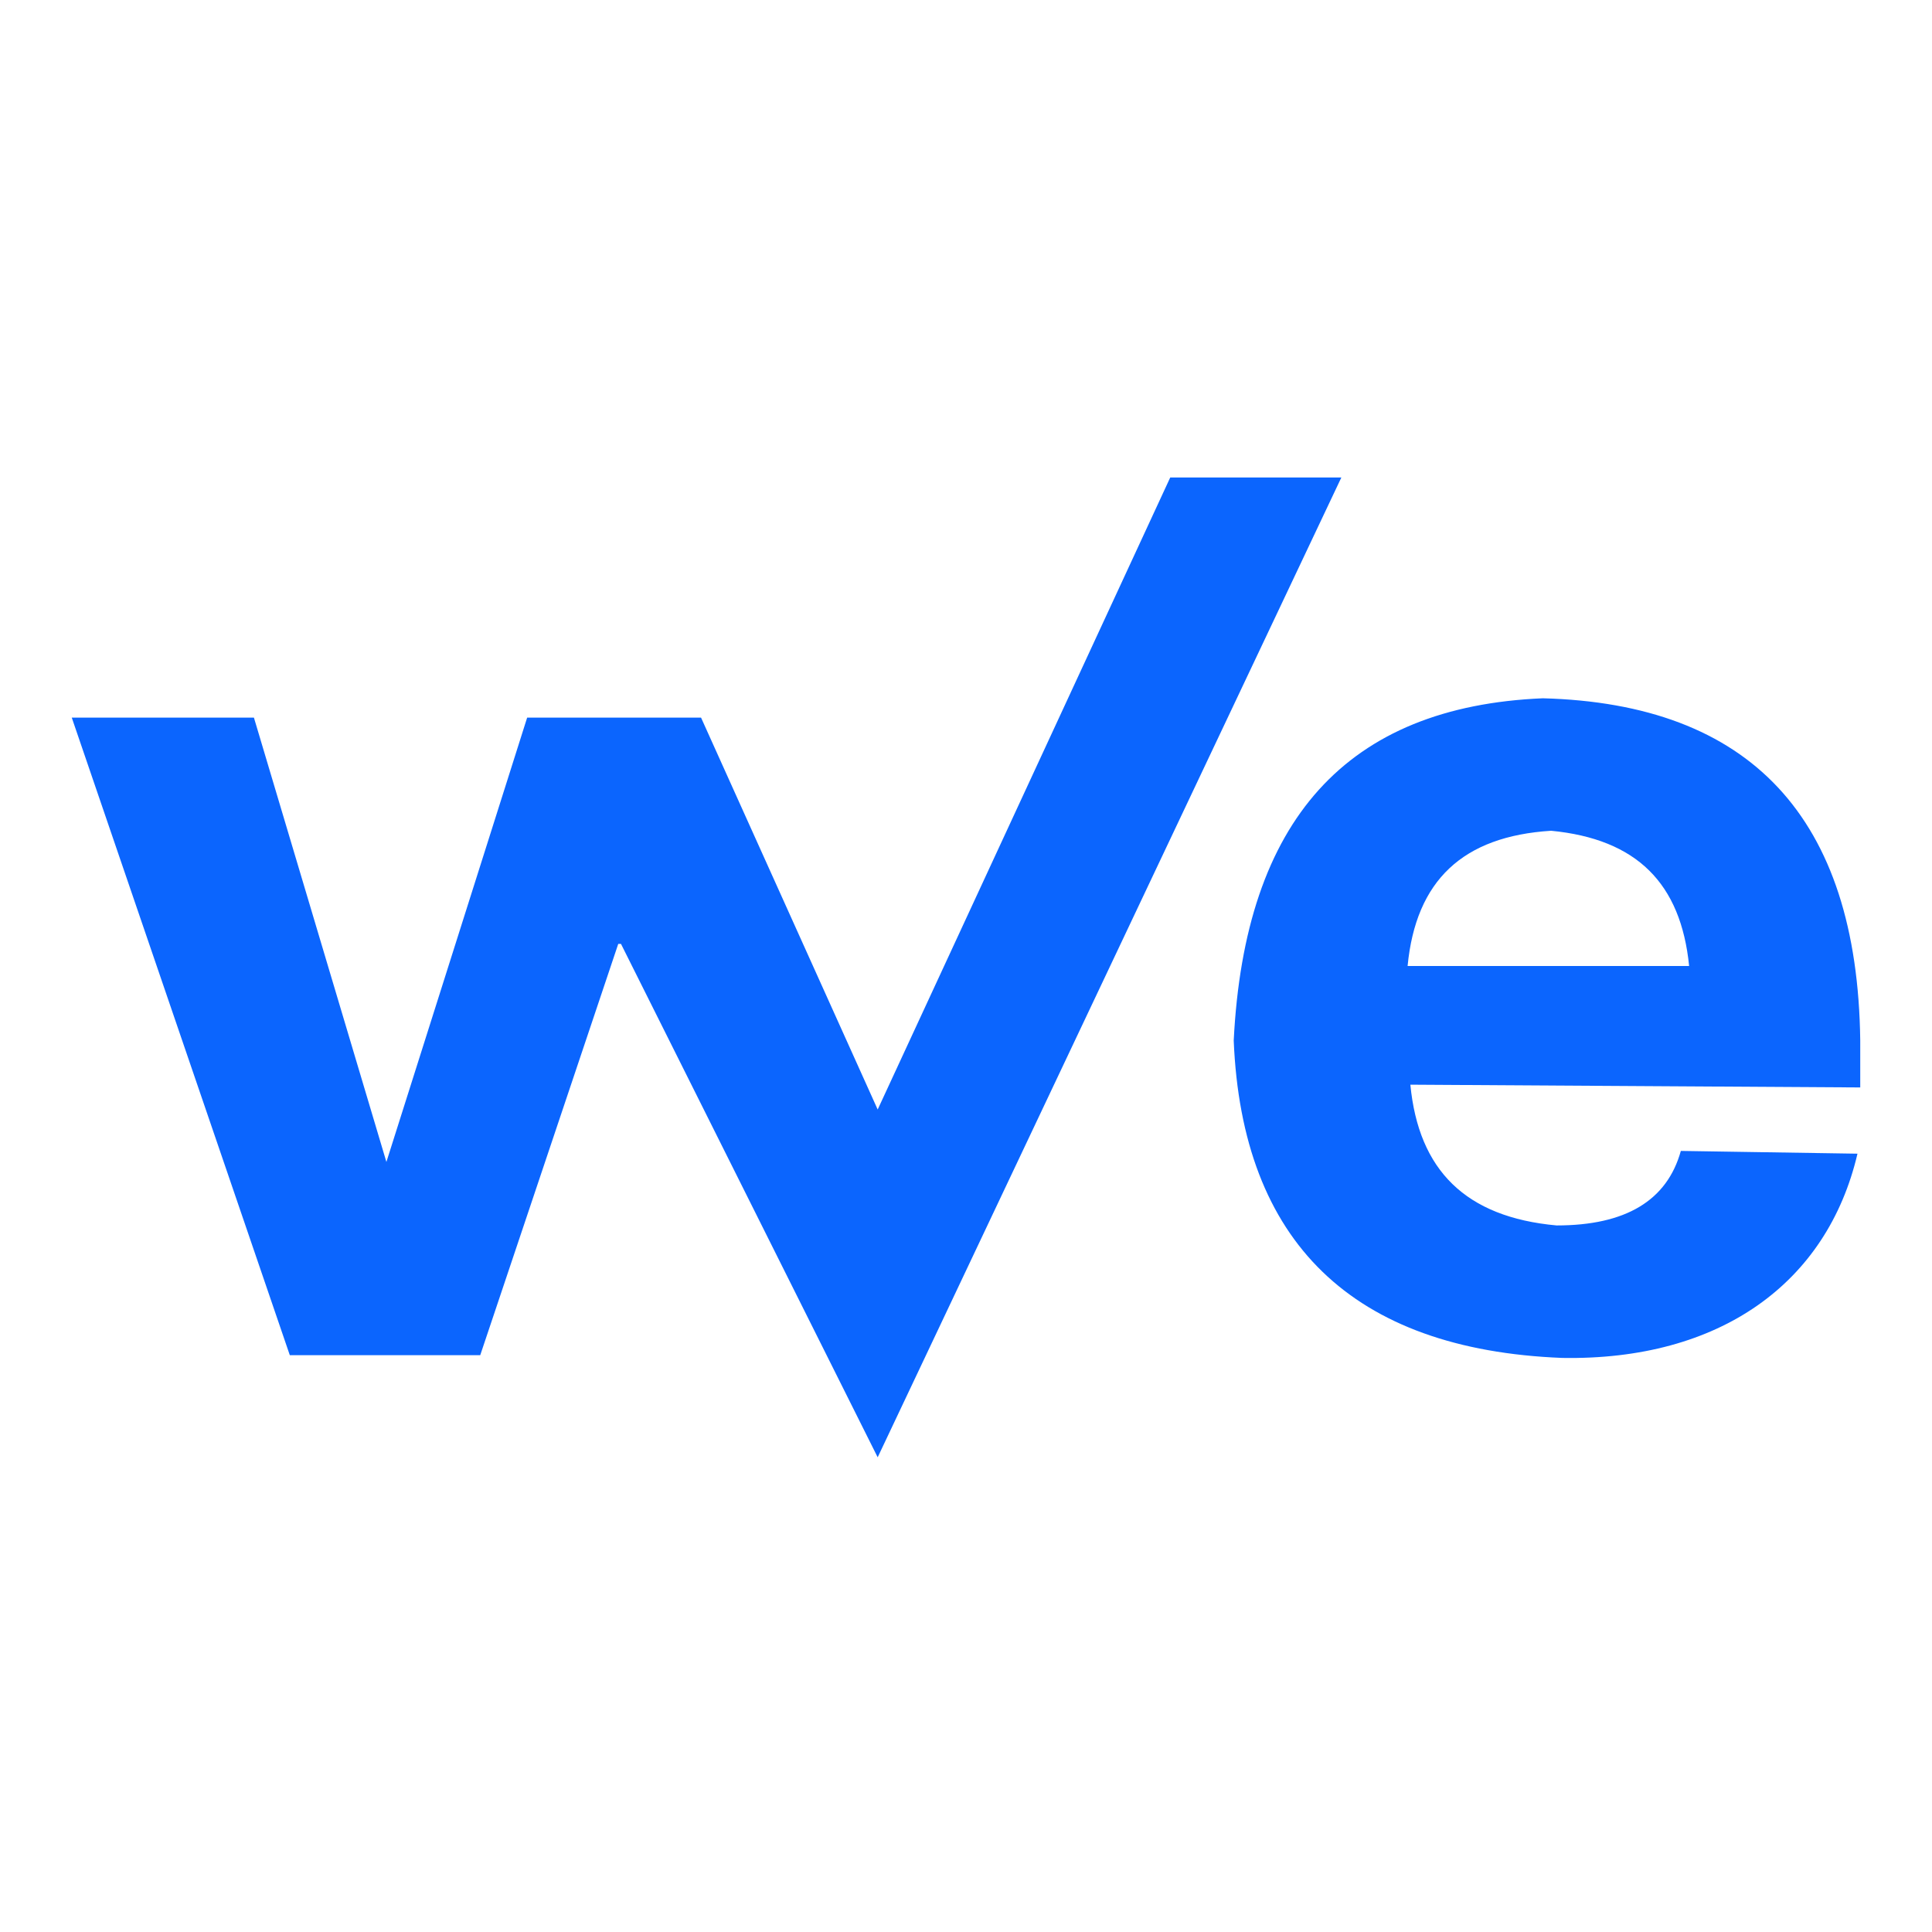 <?xml version="1.0" encoding="utf-8"?>
<!-- Generator: Adobe Illustrator 23.0.4, SVG Export Plug-In . SVG Version: 6.00 Build 0)  -->
<svg version="1.1" id="圖層_1" xmlns="http://www.w3.org/2000/svg" xmlns:xlink="http://www.w3.org/1999/xlink" x="0px" y="0px"
	 viewBox="0 0 70 70" style="enable-background:new 0 0 70 70;" xml:space="preserve">
<style type="text/css">
	.st0{fill:#0B65FE;}
</style>
<title>weredy</title>
<path class="st0" d="M9.2,26L14,42.1L19.1,26h6.3l6.4,14.2l10.6-22.9h6.2L31.8,52.8l-9.3-18.6h-0.1l-5,14.9h-6.9L2.6,26
	C2.6,26,9.2,26,9.2,26z"/>
<path class="st0" d="M67.4,37.7v1.7l-16.3-0.1c0.3,3.1,2,4.8,5.3,5.1c2.5,0,4-0.9,4.5-2.7l6.4,0.1c-1.1,4.7-5,7.5-10.7,7.4
	c-7.6-0.3-11.6-4.2-11.9-11.5c0.4-8,4.1-12.1,11.2-12.4C63.4,25.5,67.3,29.6,67.4,37.7z M51,35L61.2,35c-0.3-3-1.9-4.6-5-4.9
	C53,30.3,51.3,31.9,51,35z"/>
</svg>
